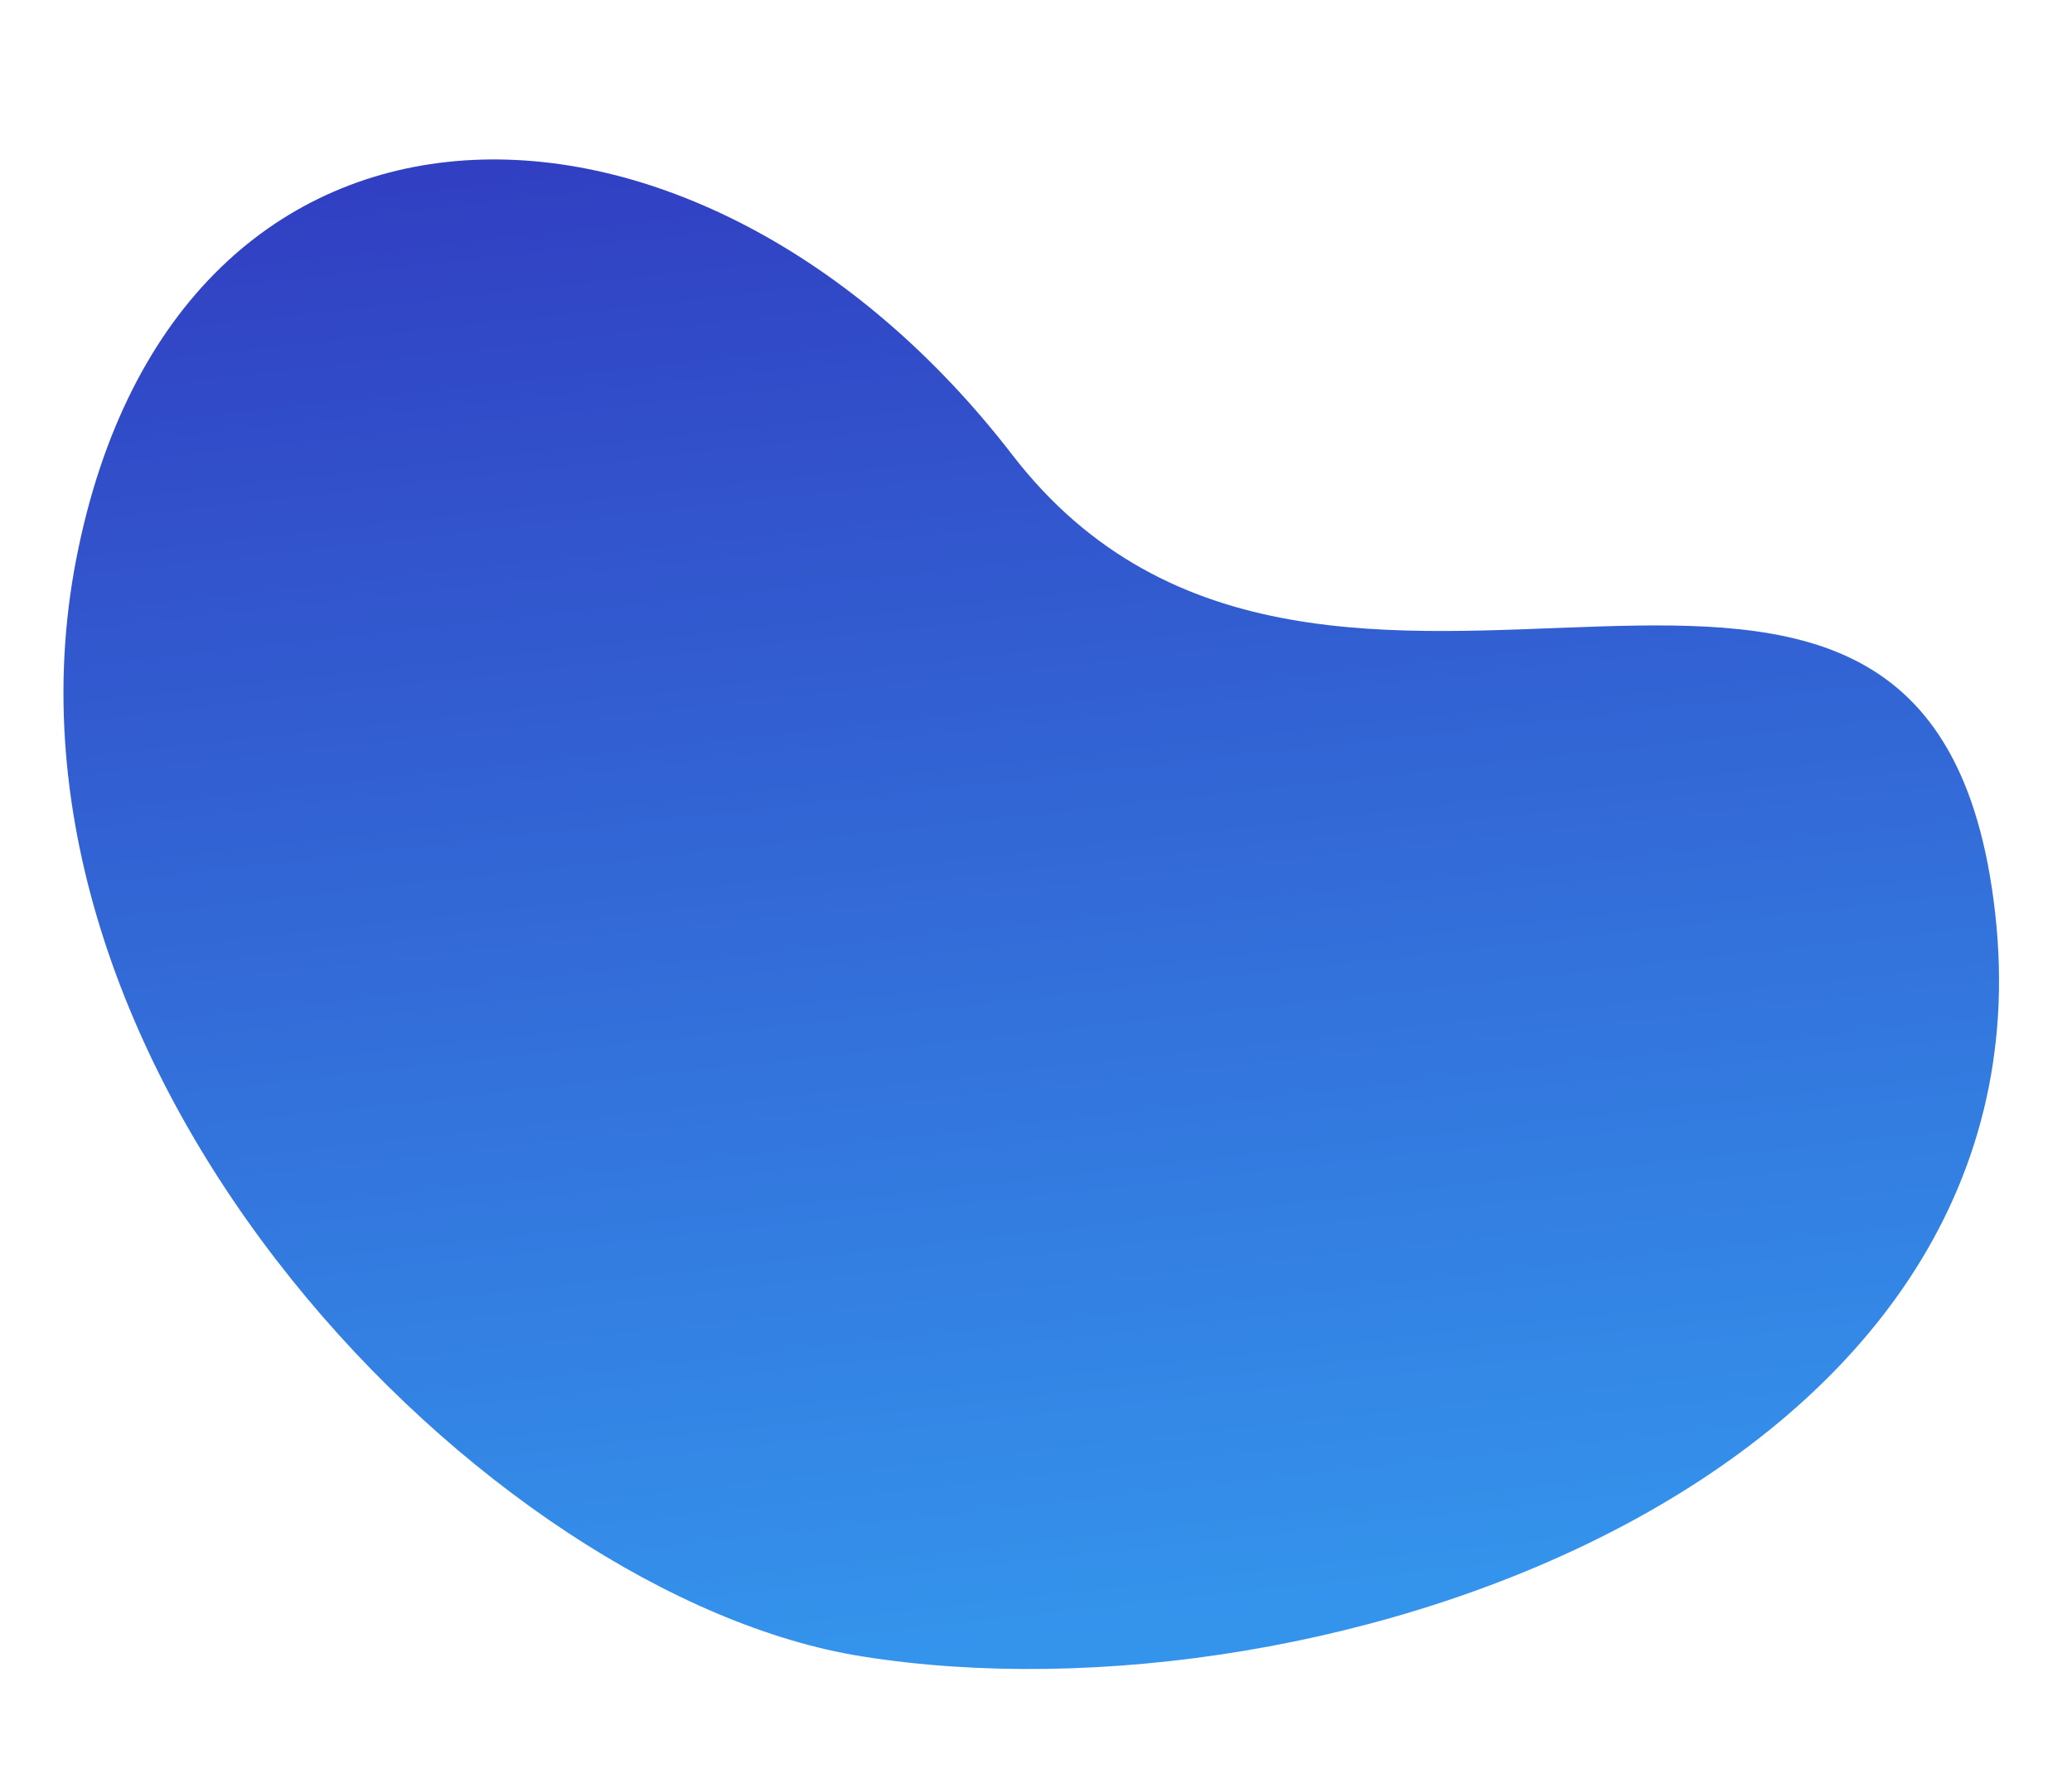 <svg width="132" height="113" viewBox="0 0 132 113" fill="none" xmlns="http://www.w3.org/2000/svg">
<path d="M54.903 105.5C84.611 110.24 131.098 93.993 127.111 58.214C123.125 22.436 84.484 54.914 64.488 28.968C44.492 3.023 11.252 2.702 4.857 35.612C-1.538 68.522 31.121 101.706 54.903 105.5Z" fill="url(#paint0_linear)"/>
<defs>
<linearGradient id="paint0_linear" x1="71.293" y1="103.963" x2="60.463" y2="6.753" gradientUnits="userSpaceOnUse">
<stop stop-color="#3494EC"/>
<stop offset="1" stop-color="#313FC2"/>
</linearGradient>
</defs>
</svg>
